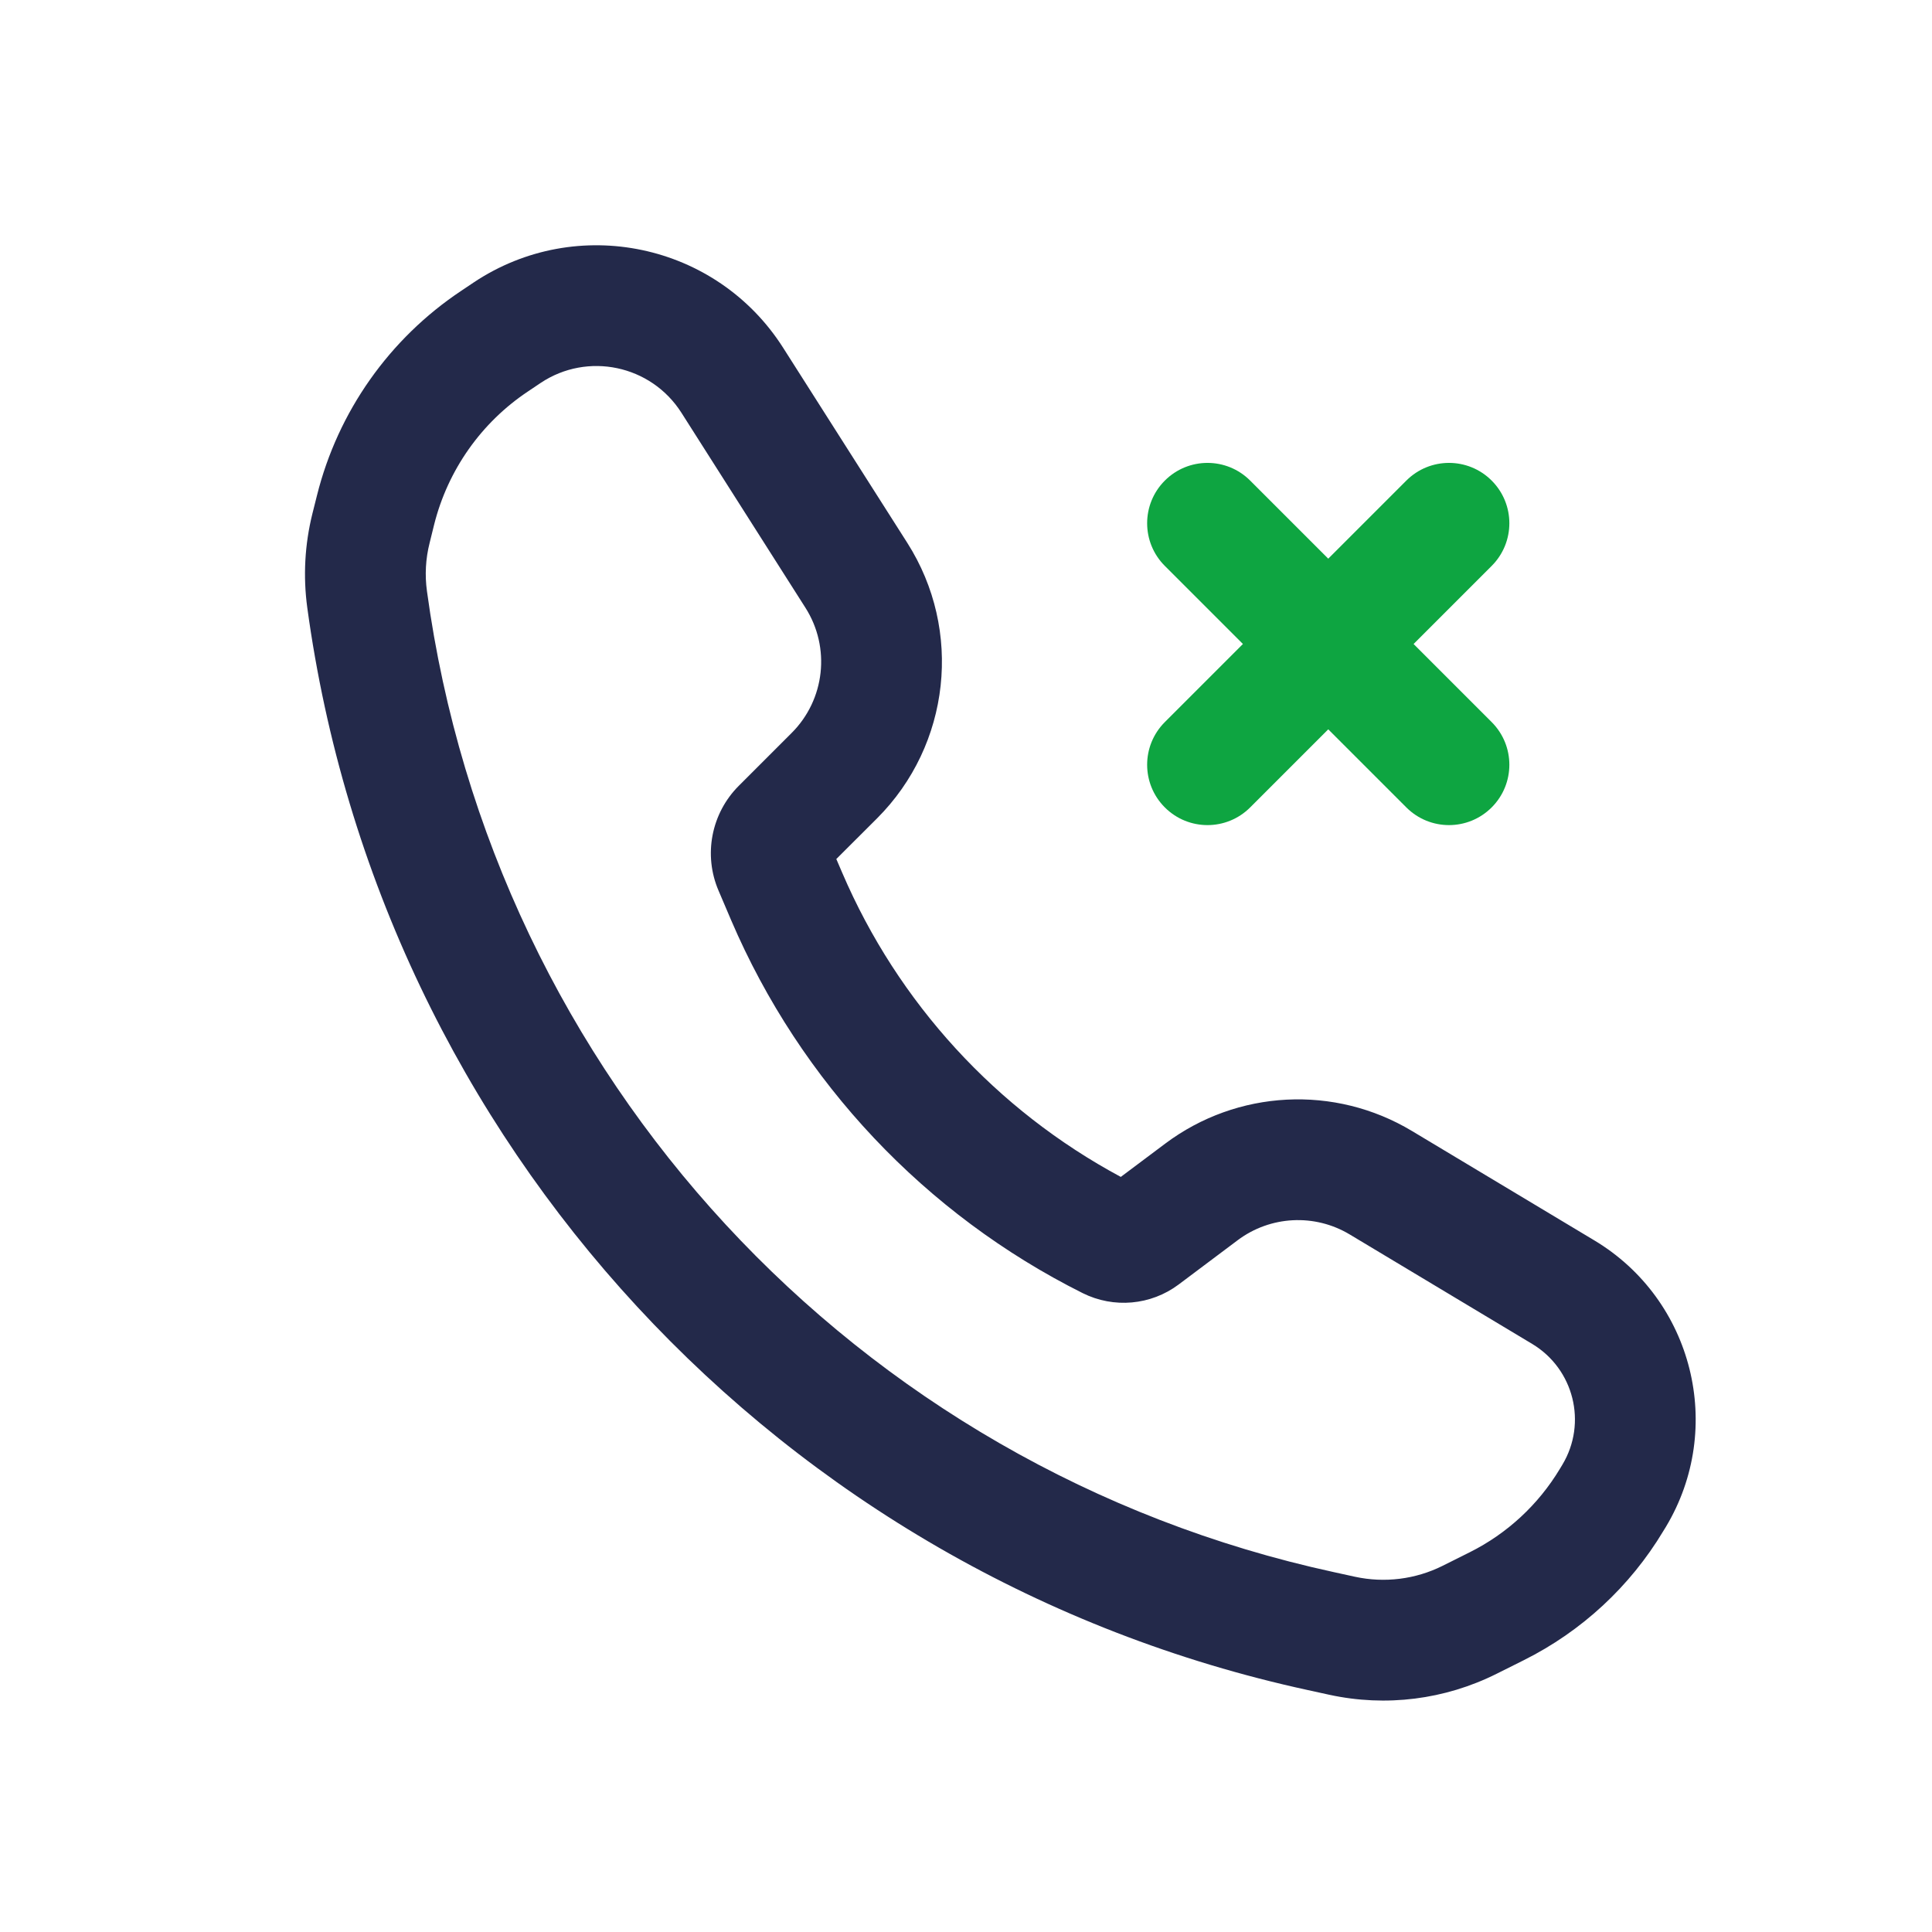 <svg width="24" height="24" viewBox="0 0 24 24" fill="none" xmlns="http://www.w3.org/2000/svg">
<path fill-rule="evenodd" clip-rule="evenodd" d="M18.53 5.97C18.823 6.263 18.823 6.737 18.53 7.03L15.53 10.03C15.237 10.323 14.763 10.323 14.47 10.03C14.177 9.737 14.177 9.263 14.47 8.97L17.47 5.97C17.763 5.677 18.237 5.677 18.53 5.97Z" fill="#0EA541"/>
<path fill-rule="evenodd" clip-rule="evenodd" d="M14.47 5.97C14.763 5.677 15.237 5.677 15.53 5.97L18.53 8.97C18.823 9.263 18.823 9.737 18.53 10.03C18.237 10.323 17.763 10.323 17.47 10.03L14.47 7.03C14.177 6.737 14.177 6.263 14.47 5.97Z" fill="#0EA541"/>
<path fill-rule="evenodd" clip-rule="evenodd" d="M5.884 3.509C7.166 2.654 8.902 3.02 9.729 4.321L11.271 6.744C11.963 7.831 11.807 9.253 10.896 10.165L10.389 10.671L10.462 10.841C11.155 12.458 12.377 13.79 13.923 14.62L14.474 14.207C15.368 13.536 16.58 13.473 17.539 14.049L19.806 15.409C21.033 16.145 21.431 17.738 20.695 18.966L20.663 19.018L20.02 18.632L20.663 19.018C20.25 19.707 19.649 20.264 18.93 20.623L18.592 20.792C17.949 21.114 17.216 21.206 16.513 21.053L16.673 20.32L16.513 21.053L16.248 20.995C9.691 19.57 4.724 14.197 3.817 7.548C3.764 7.158 3.786 6.762 3.881 6.38L3.938 6.153C4.198 5.113 4.837 4.207 5.729 3.613L5.884 3.509ZM8.464 5.126C8.087 4.535 7.299 4.368 6.716 4.757L6.561 4.861C5.979 5.248 5.563 5.839 5.393 6.517L5.337 6.744C5.287 6.941 5.276 7.145 5.304 7.345C6.125 13.37 10.625 18.238 16.567 19.529L16.407 20.262L16.567 19.529L16.832 19.587C17.2 19.667 17.584 19.619 17.921 19.451L18.259 19.282L18.595 19.952L18.259 19.282C18.723 19.05 19.11 18.691 19.377 18.247L19.409 18.194L20.029 18.566L19.409 18.194C19.719 17.677 19.551 17.006 19.034 16.695L16.767 15.335C16.331 15.073 15.78 15.102 15.374 15.407L14.641 15.957L14.191 15.357L14.641 15.957C14.296 16.215 13.836 16.256 13.45 16.064L13.786 15.393L13.45 16.064C11.493 15.085 9.945 13.444 9.083 11.432L8.927 11.066C8.735 10.621 8.835 10.104 9.178 9.761L9.835 9.104C10.249 8.69 10.32 8.043 10.005 7.549L8.464 5.126Z" fill="#23294A"/>
</svg>
